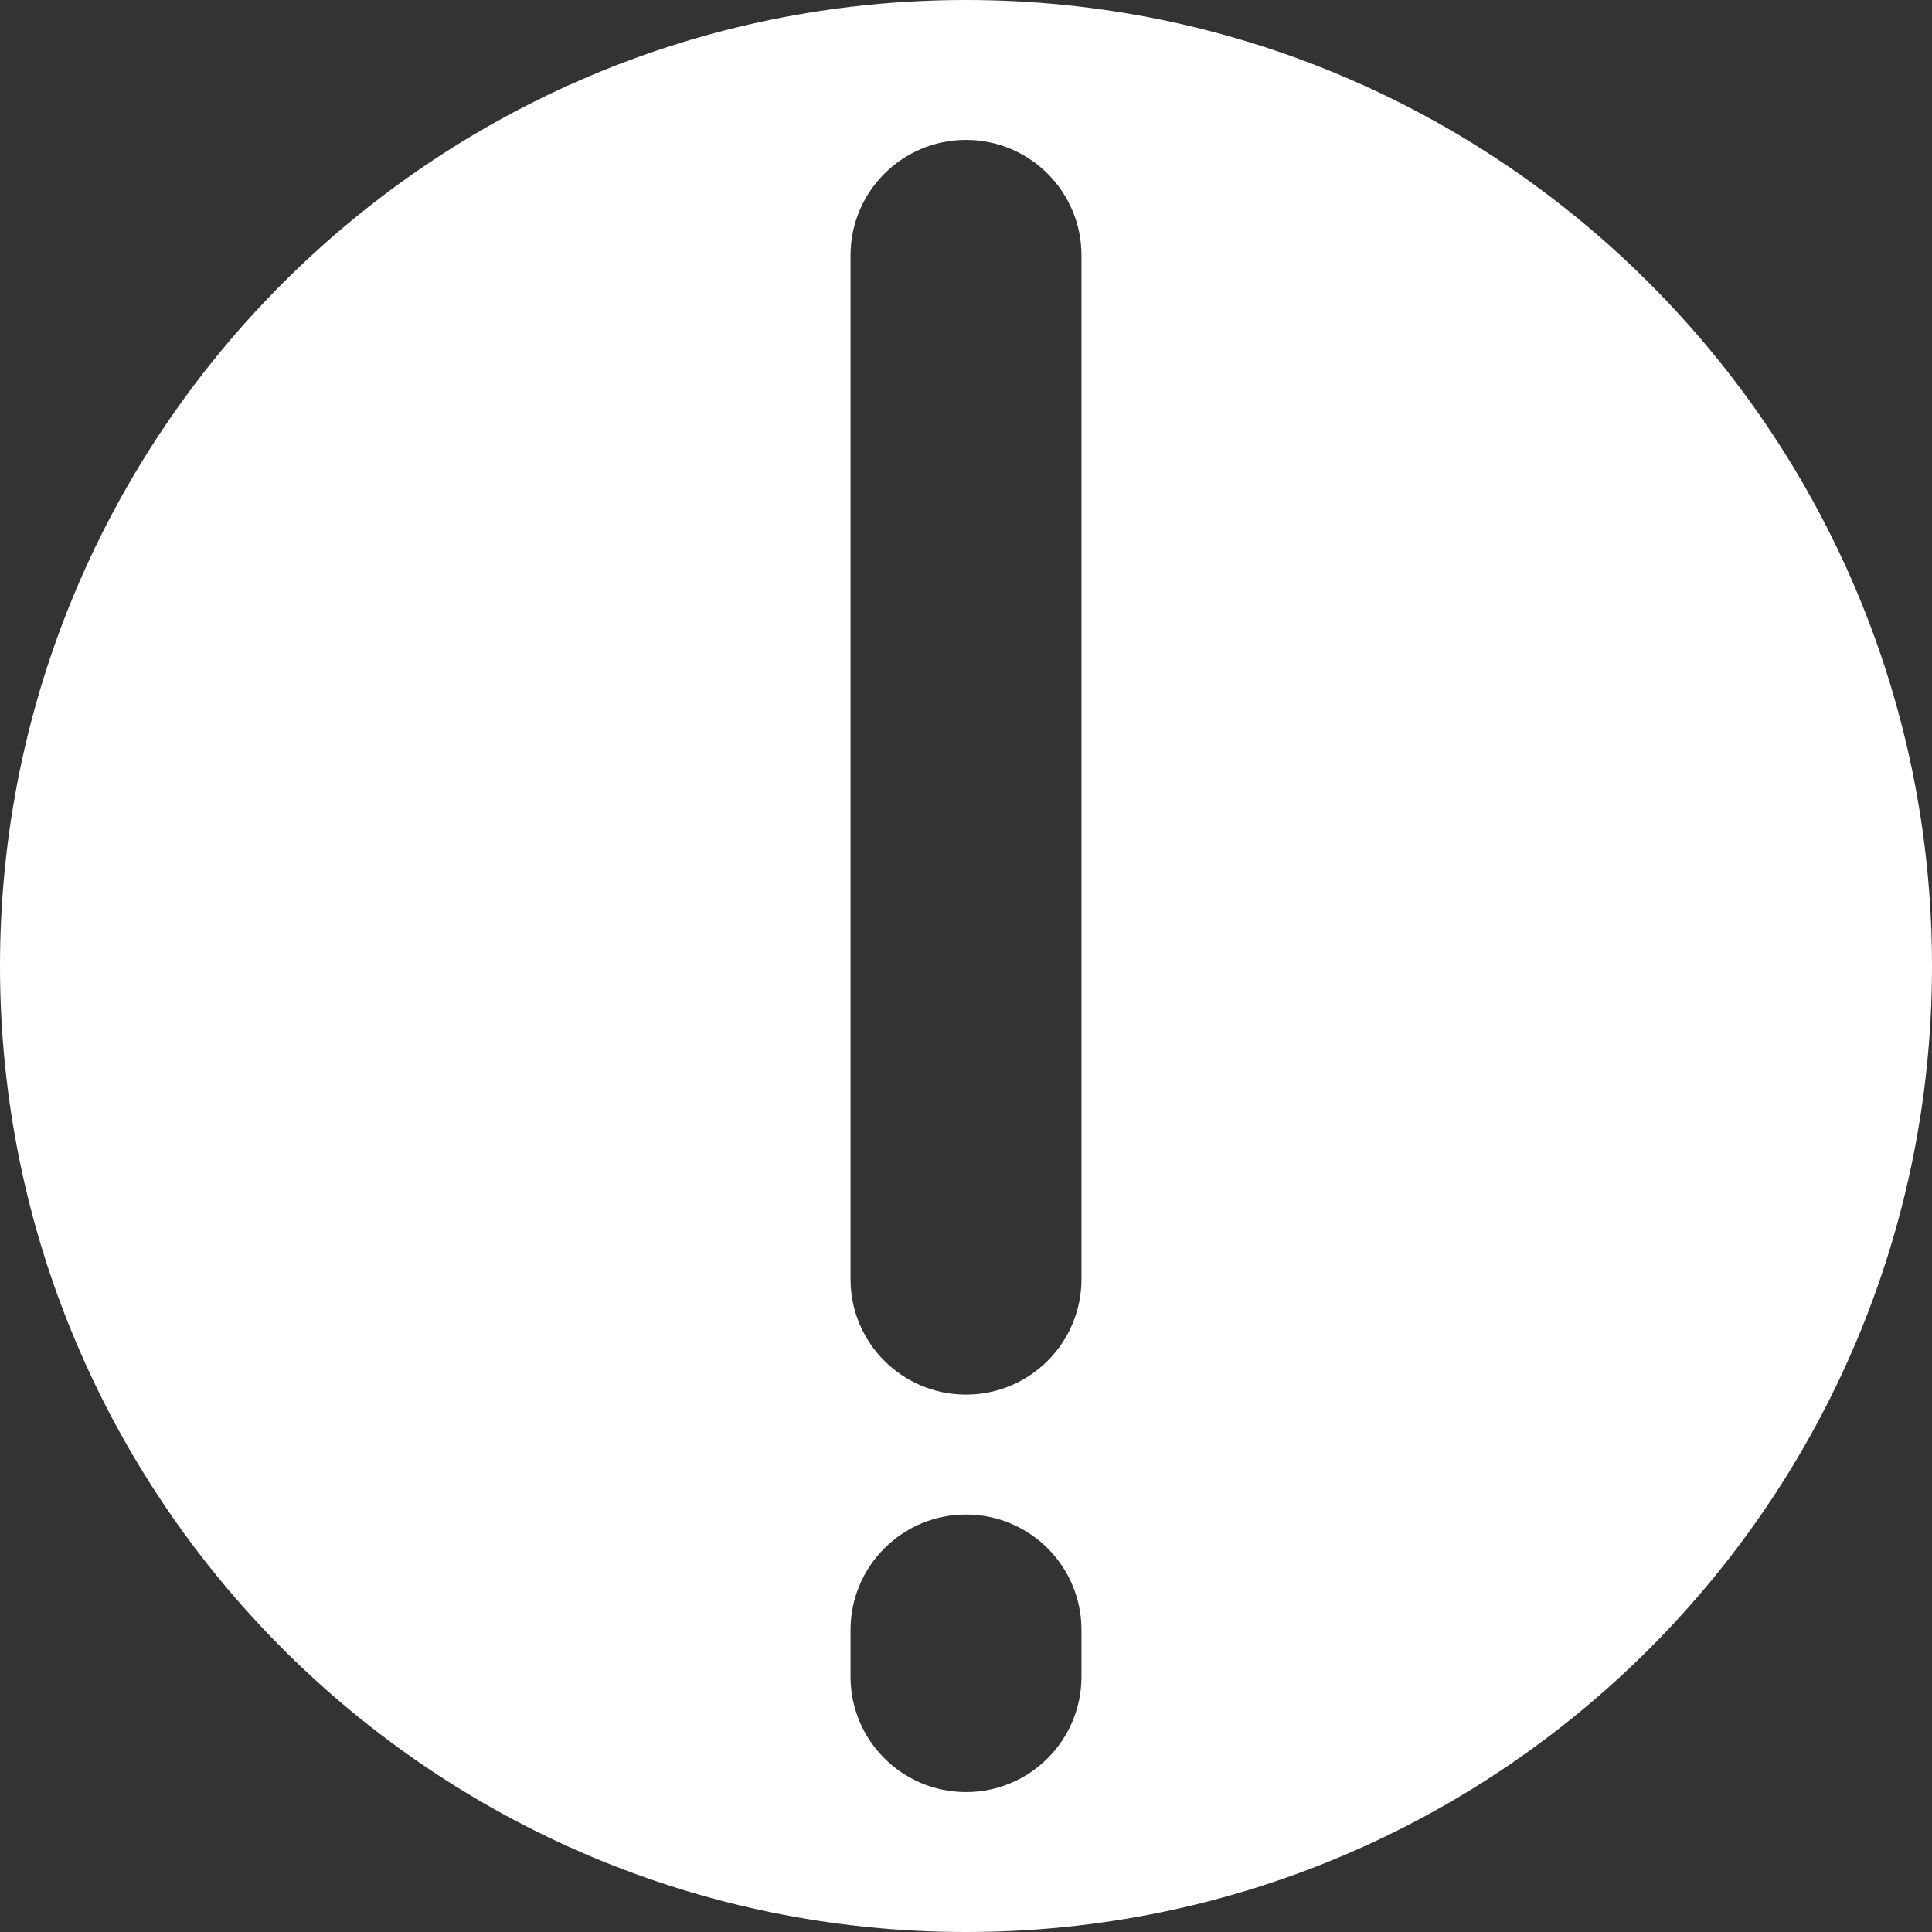 <?xml version="1.0" encoding="utf-8"?>
<!-- Generator: Adobe Illustrator 16.0.0, SVG Export Plug-In . SVG Version: 6.00 Build 0)  -->
<!DOCTYPE svg PUBLIC "-//W3C//DTD SVG 1.1//EN" "http://www.w3.org/Graphics/SVG/1.1/DTD/svg11.dtd">
<svg version="1.1" id="Layer_1" xmlns="http://www.w3.org/2000/svg" xmlns:xlink="http://www.w3.org/1999/xlink" x="0px" y="0px"
	 width="60px" height="60px" viewBox="0 0 60 60" enable-background="new 0 0 60 60" xml:space="preserve">
<rect x="0" y="0" width="60" height="60" fill="#333333" stroke="none"/>
<path fill="#FFFFFF" d="M30,0C13.432,0,0,13.432,0,30s13.432,30,30,30s30-13.432,30-30S46.568,0,30,0z M33.586,52.069
	c0,1.98-1.605,3.586-3.586,3.586s-3.586-1.605-3.586-3.586v-1.448c0-1.98,1.605-3.586,3.586-3.586s3.586,1.605,3.586,3.586V52.069z
	 M33.586,39.725c0,1.98-1.605,3.586-3.586,3.586s-3.586-1.605-3.586-3.586V7.931c0-1.98,1.605-3.586,3.586-3.586
	s3.586,1.605,3.586,3.586V39.725z"/>
</svg>
